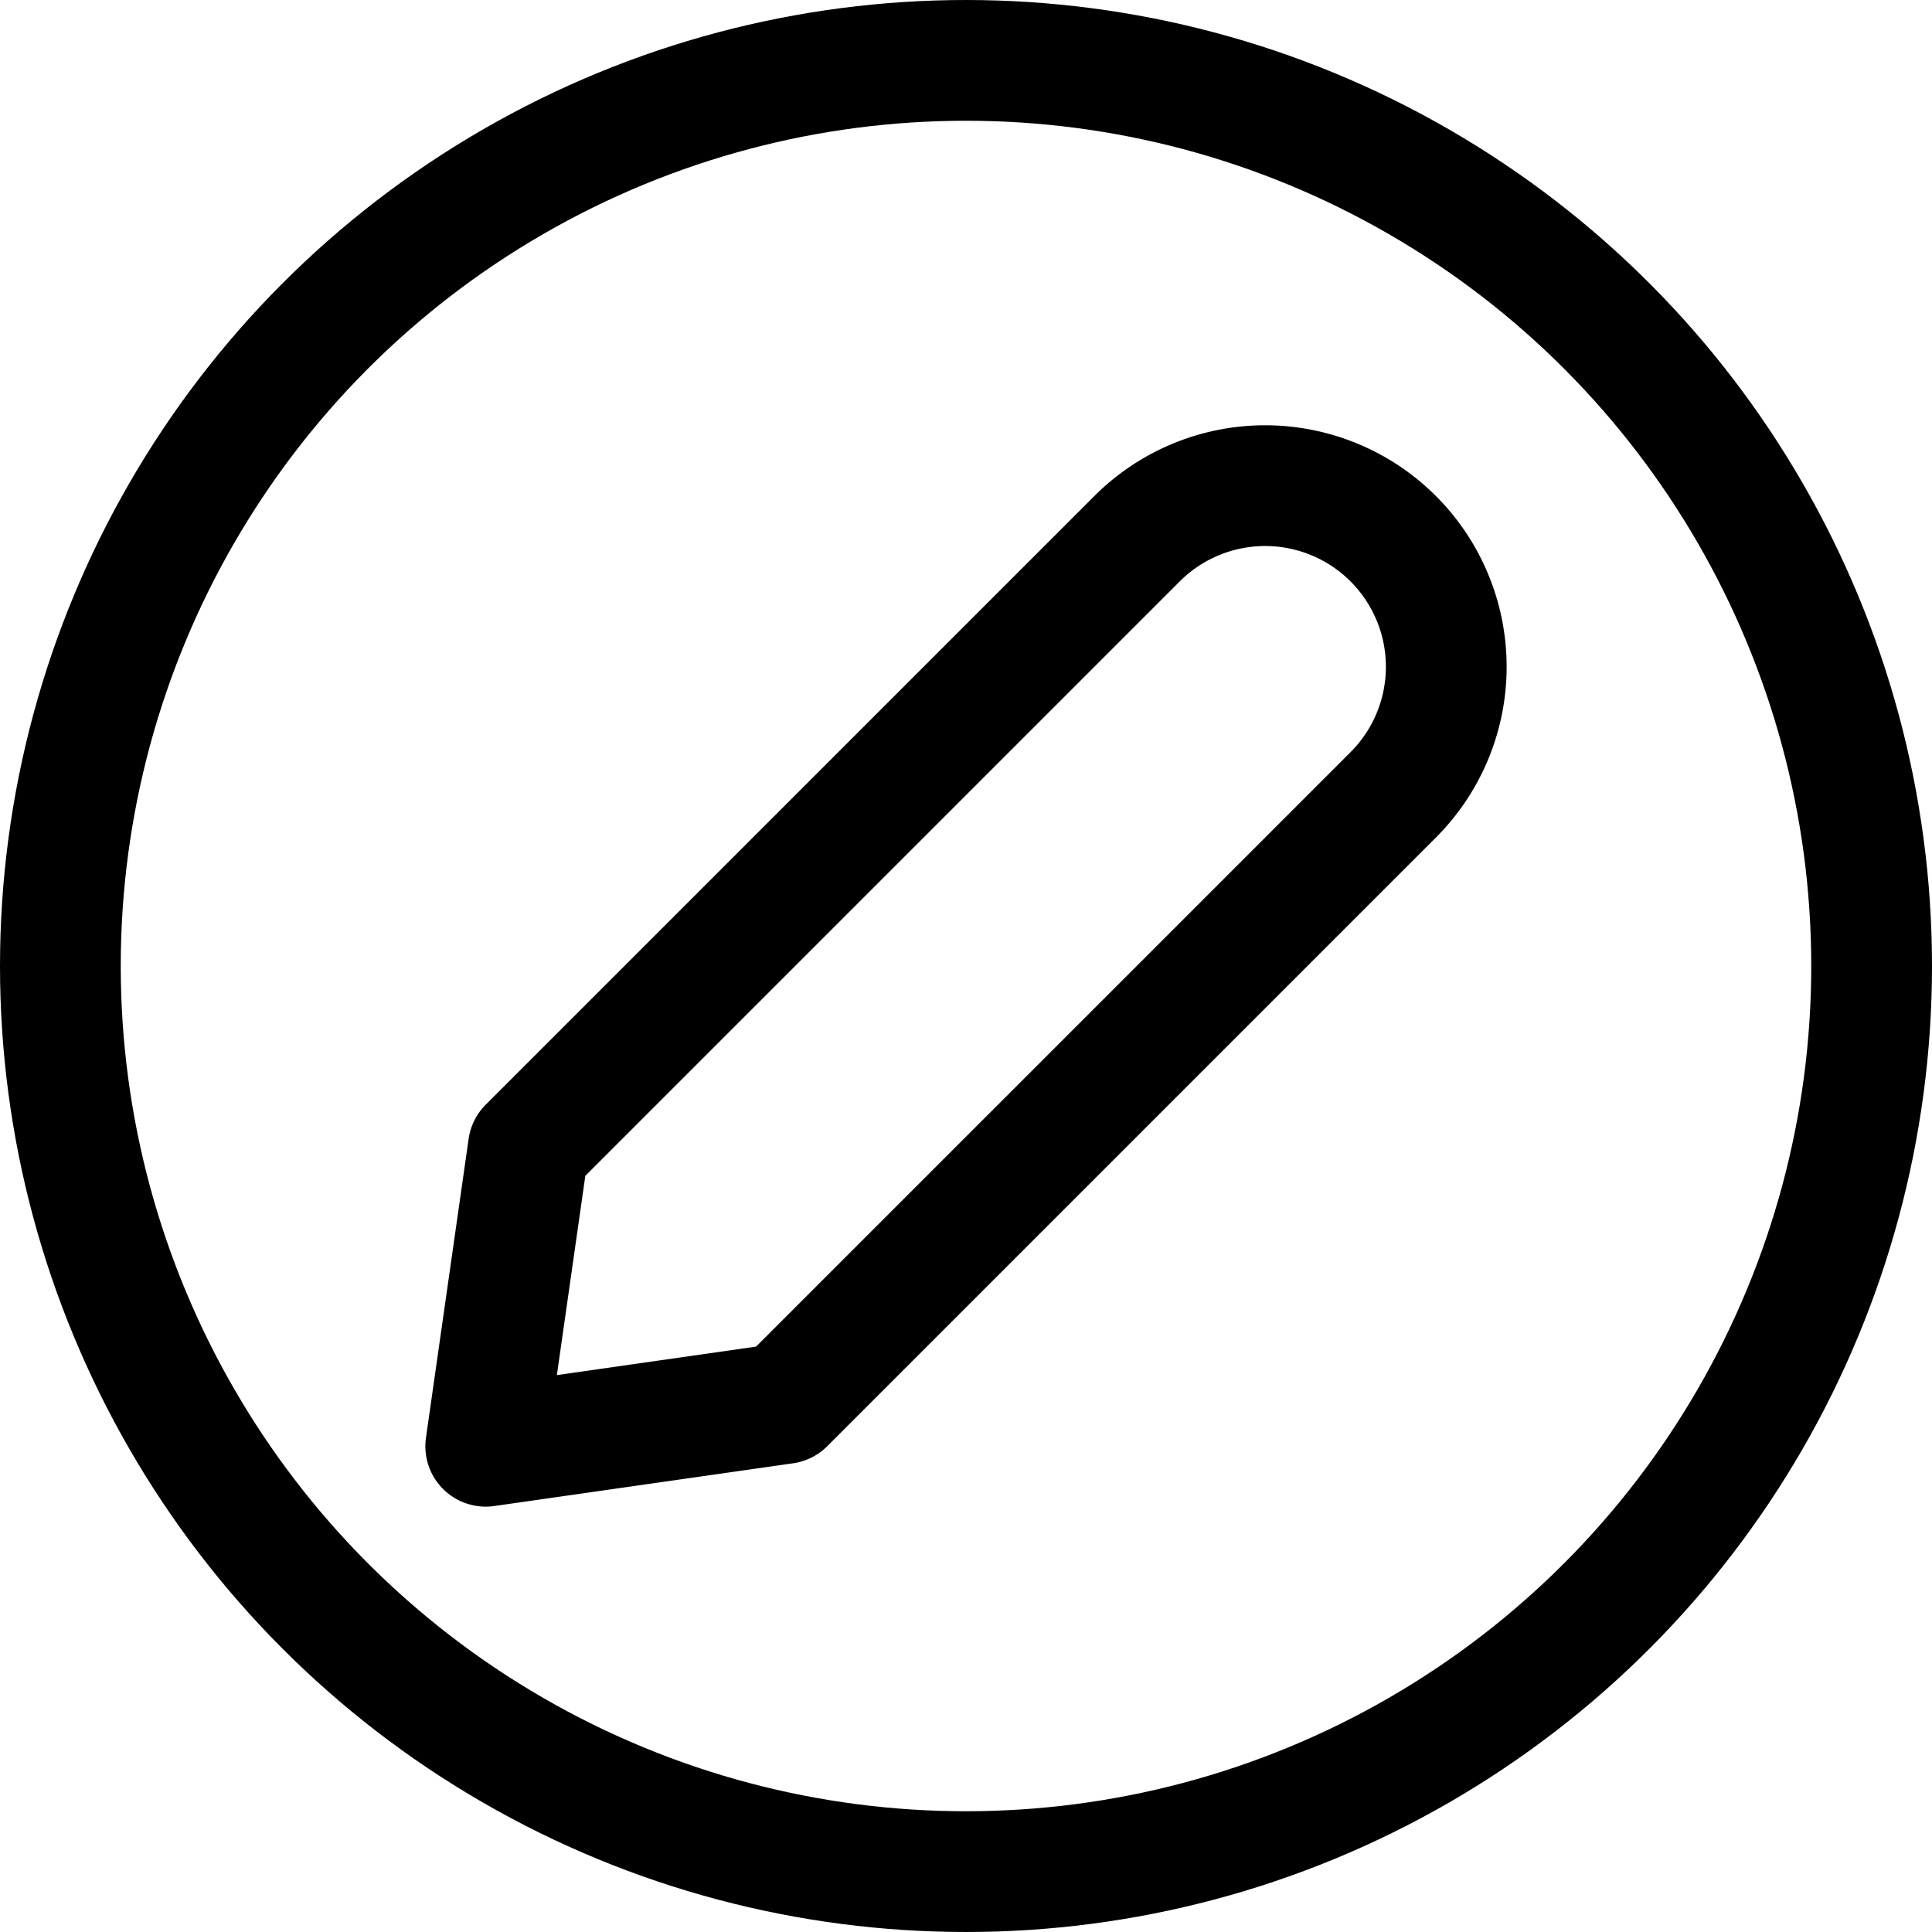 <svg xmlns="http://www.w3.org/2000/svg" viewBox="0 0 24 24"><defs><style>.a{fill:none;stroke:#000;stroke-linecap:round;stroke-linejoin:round;stroke-width:1.5px;}</style></defs><title>pencil-circle</title><path class="a" d="M9.746,17.435l-3.712.531.53-3.713,7.561-7.561a2.25,2.25,0,0,1,3.182,3.182Z"/><circle class="a" cx="12" cy="12" r="11.25"/></svg>
